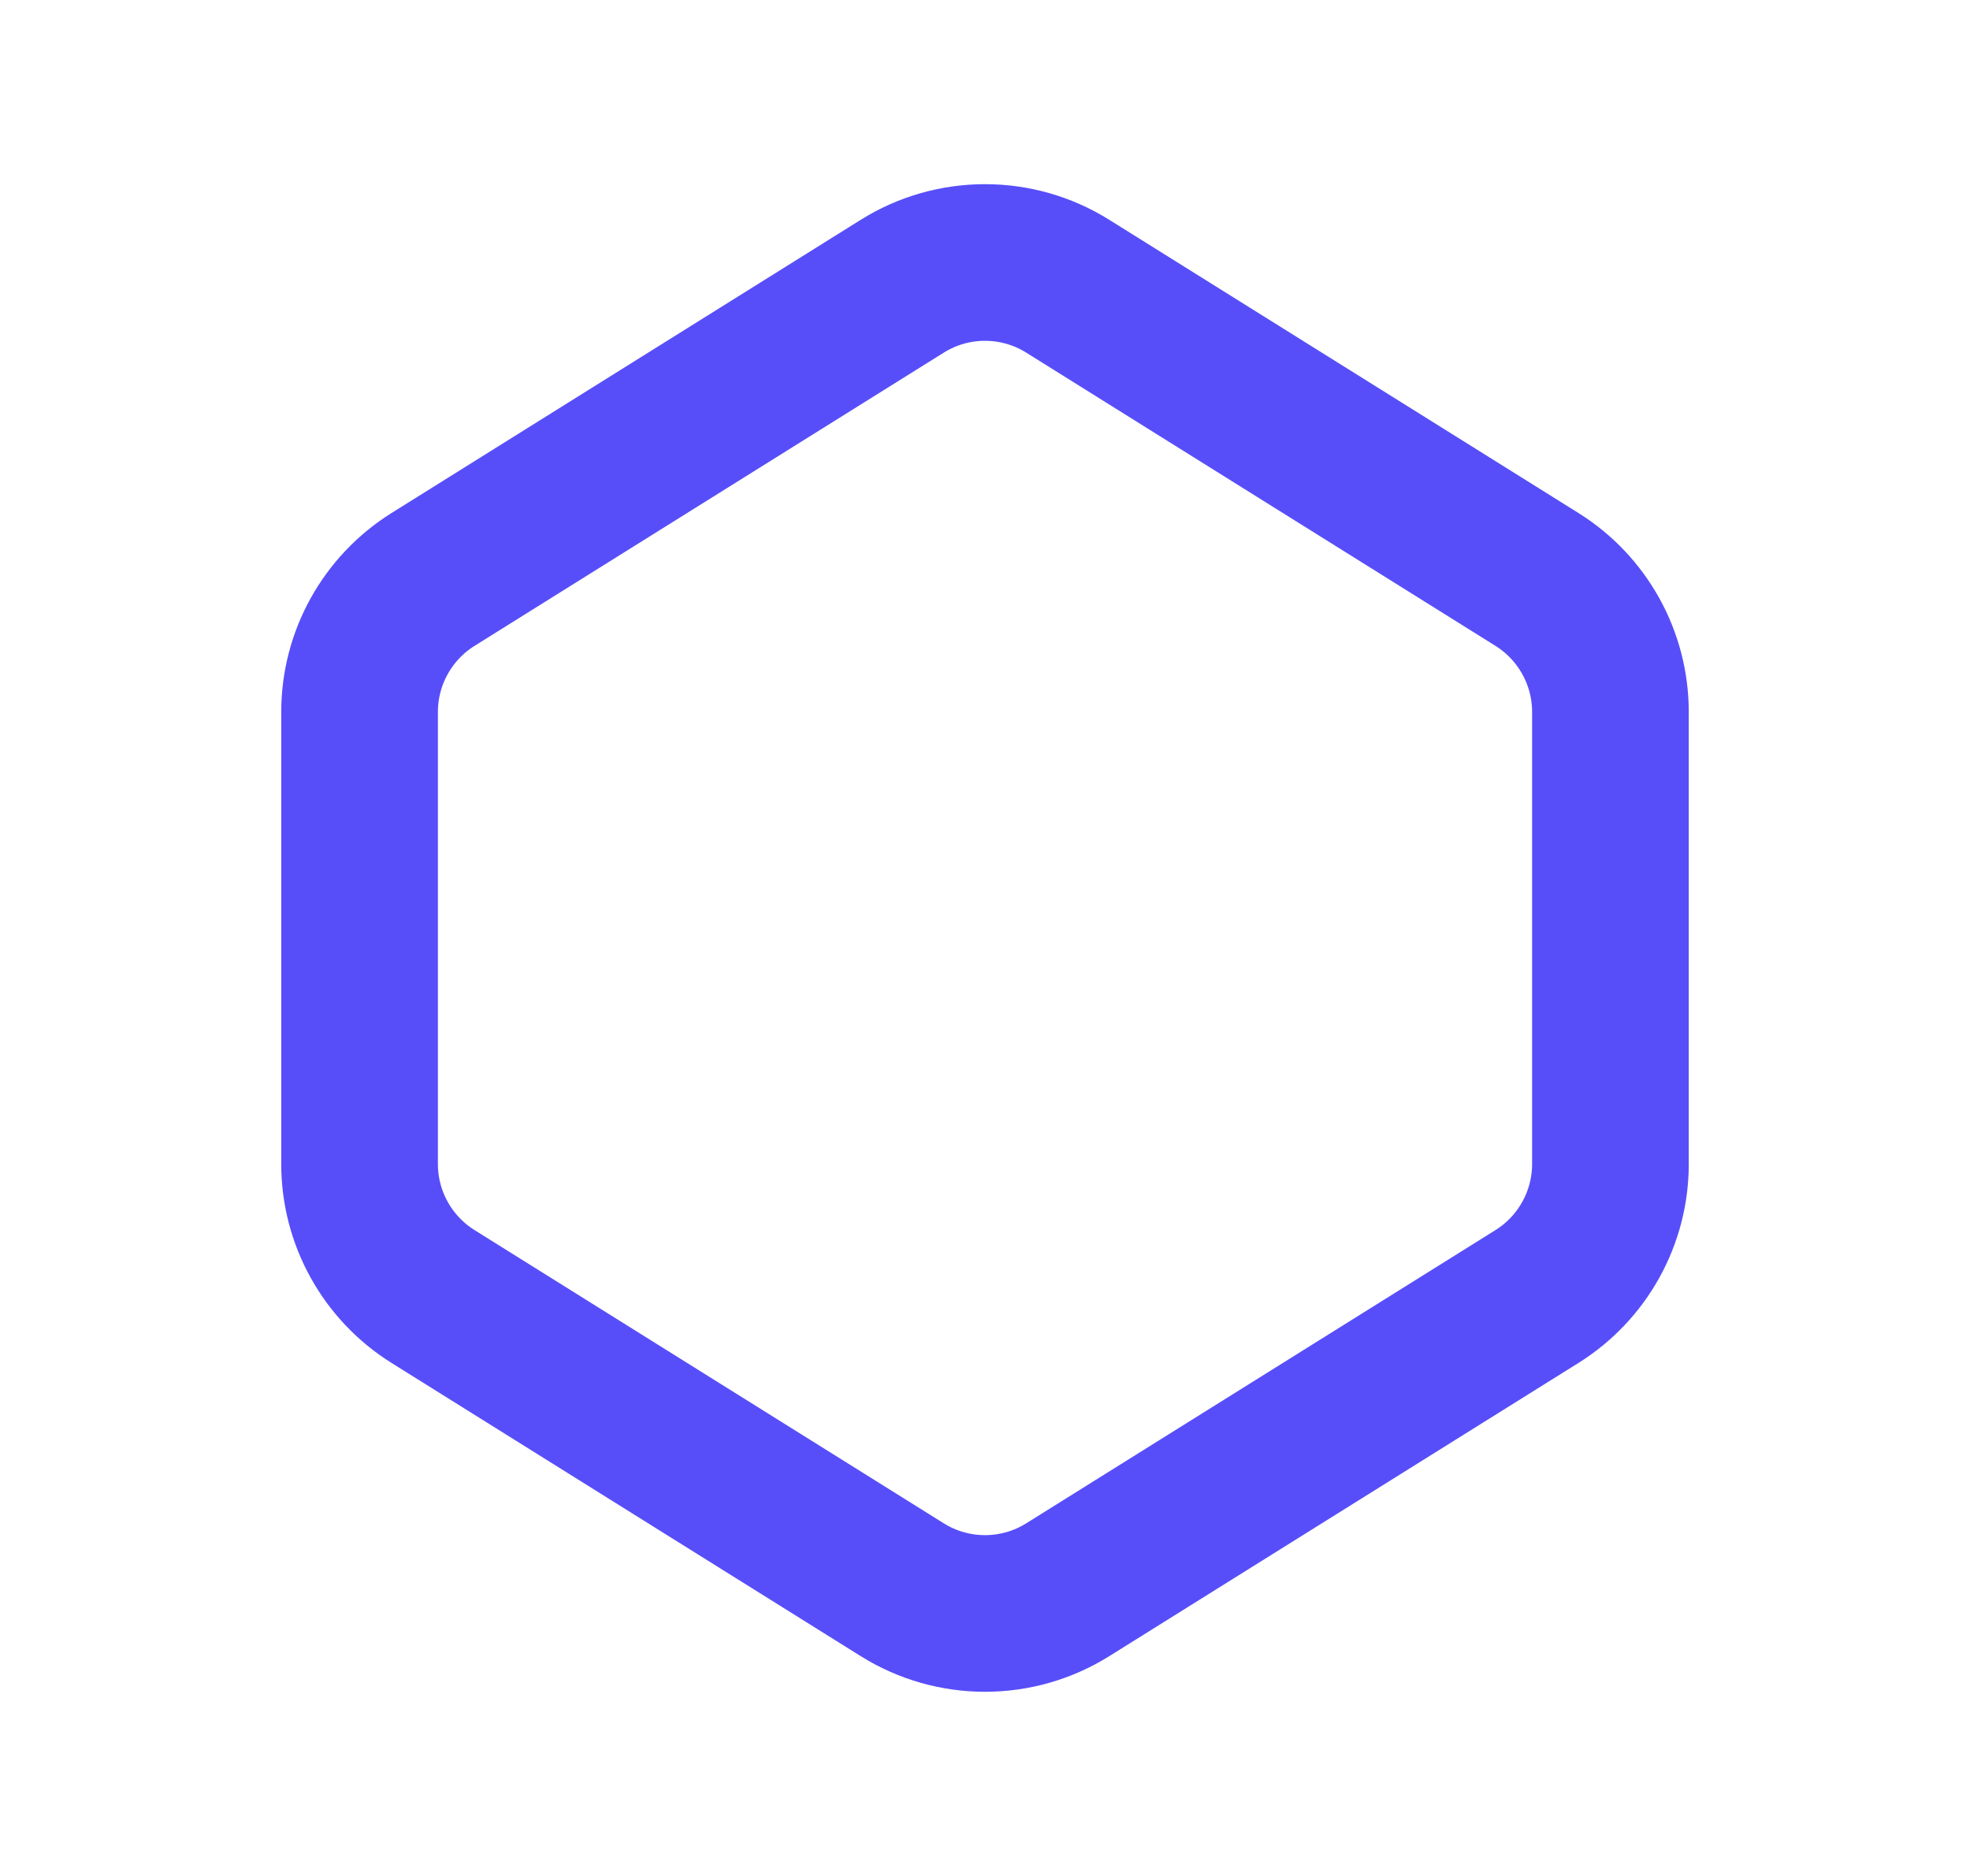 <svg width="21" height="20" viewBox="0 0 21 20" fill="none" xmlns="http://www.w3.org/2000/svg">
<path d="M4.617 6.177L9.617 3.052C10.157 2.714 10.843 2.714 11.383 3.052L16.383 6.177C16.871 6.482 17.167 7.016 17.167 7.59V12.41C17.167 12.984 16.871 13.518 16.383 13.823L11.383 16.948C10.843 17.286 10.157 17.286 9.617 16.948L4.617 13.823C4.129 13.518 3.833 12.984 3.833 12.41V7.59C3.833 7.016 4.129 6.482 4.617 6.177Z" stroke="#574EFA" stroke-width="1.67" stroke-linecap="round"/>
</svg>
